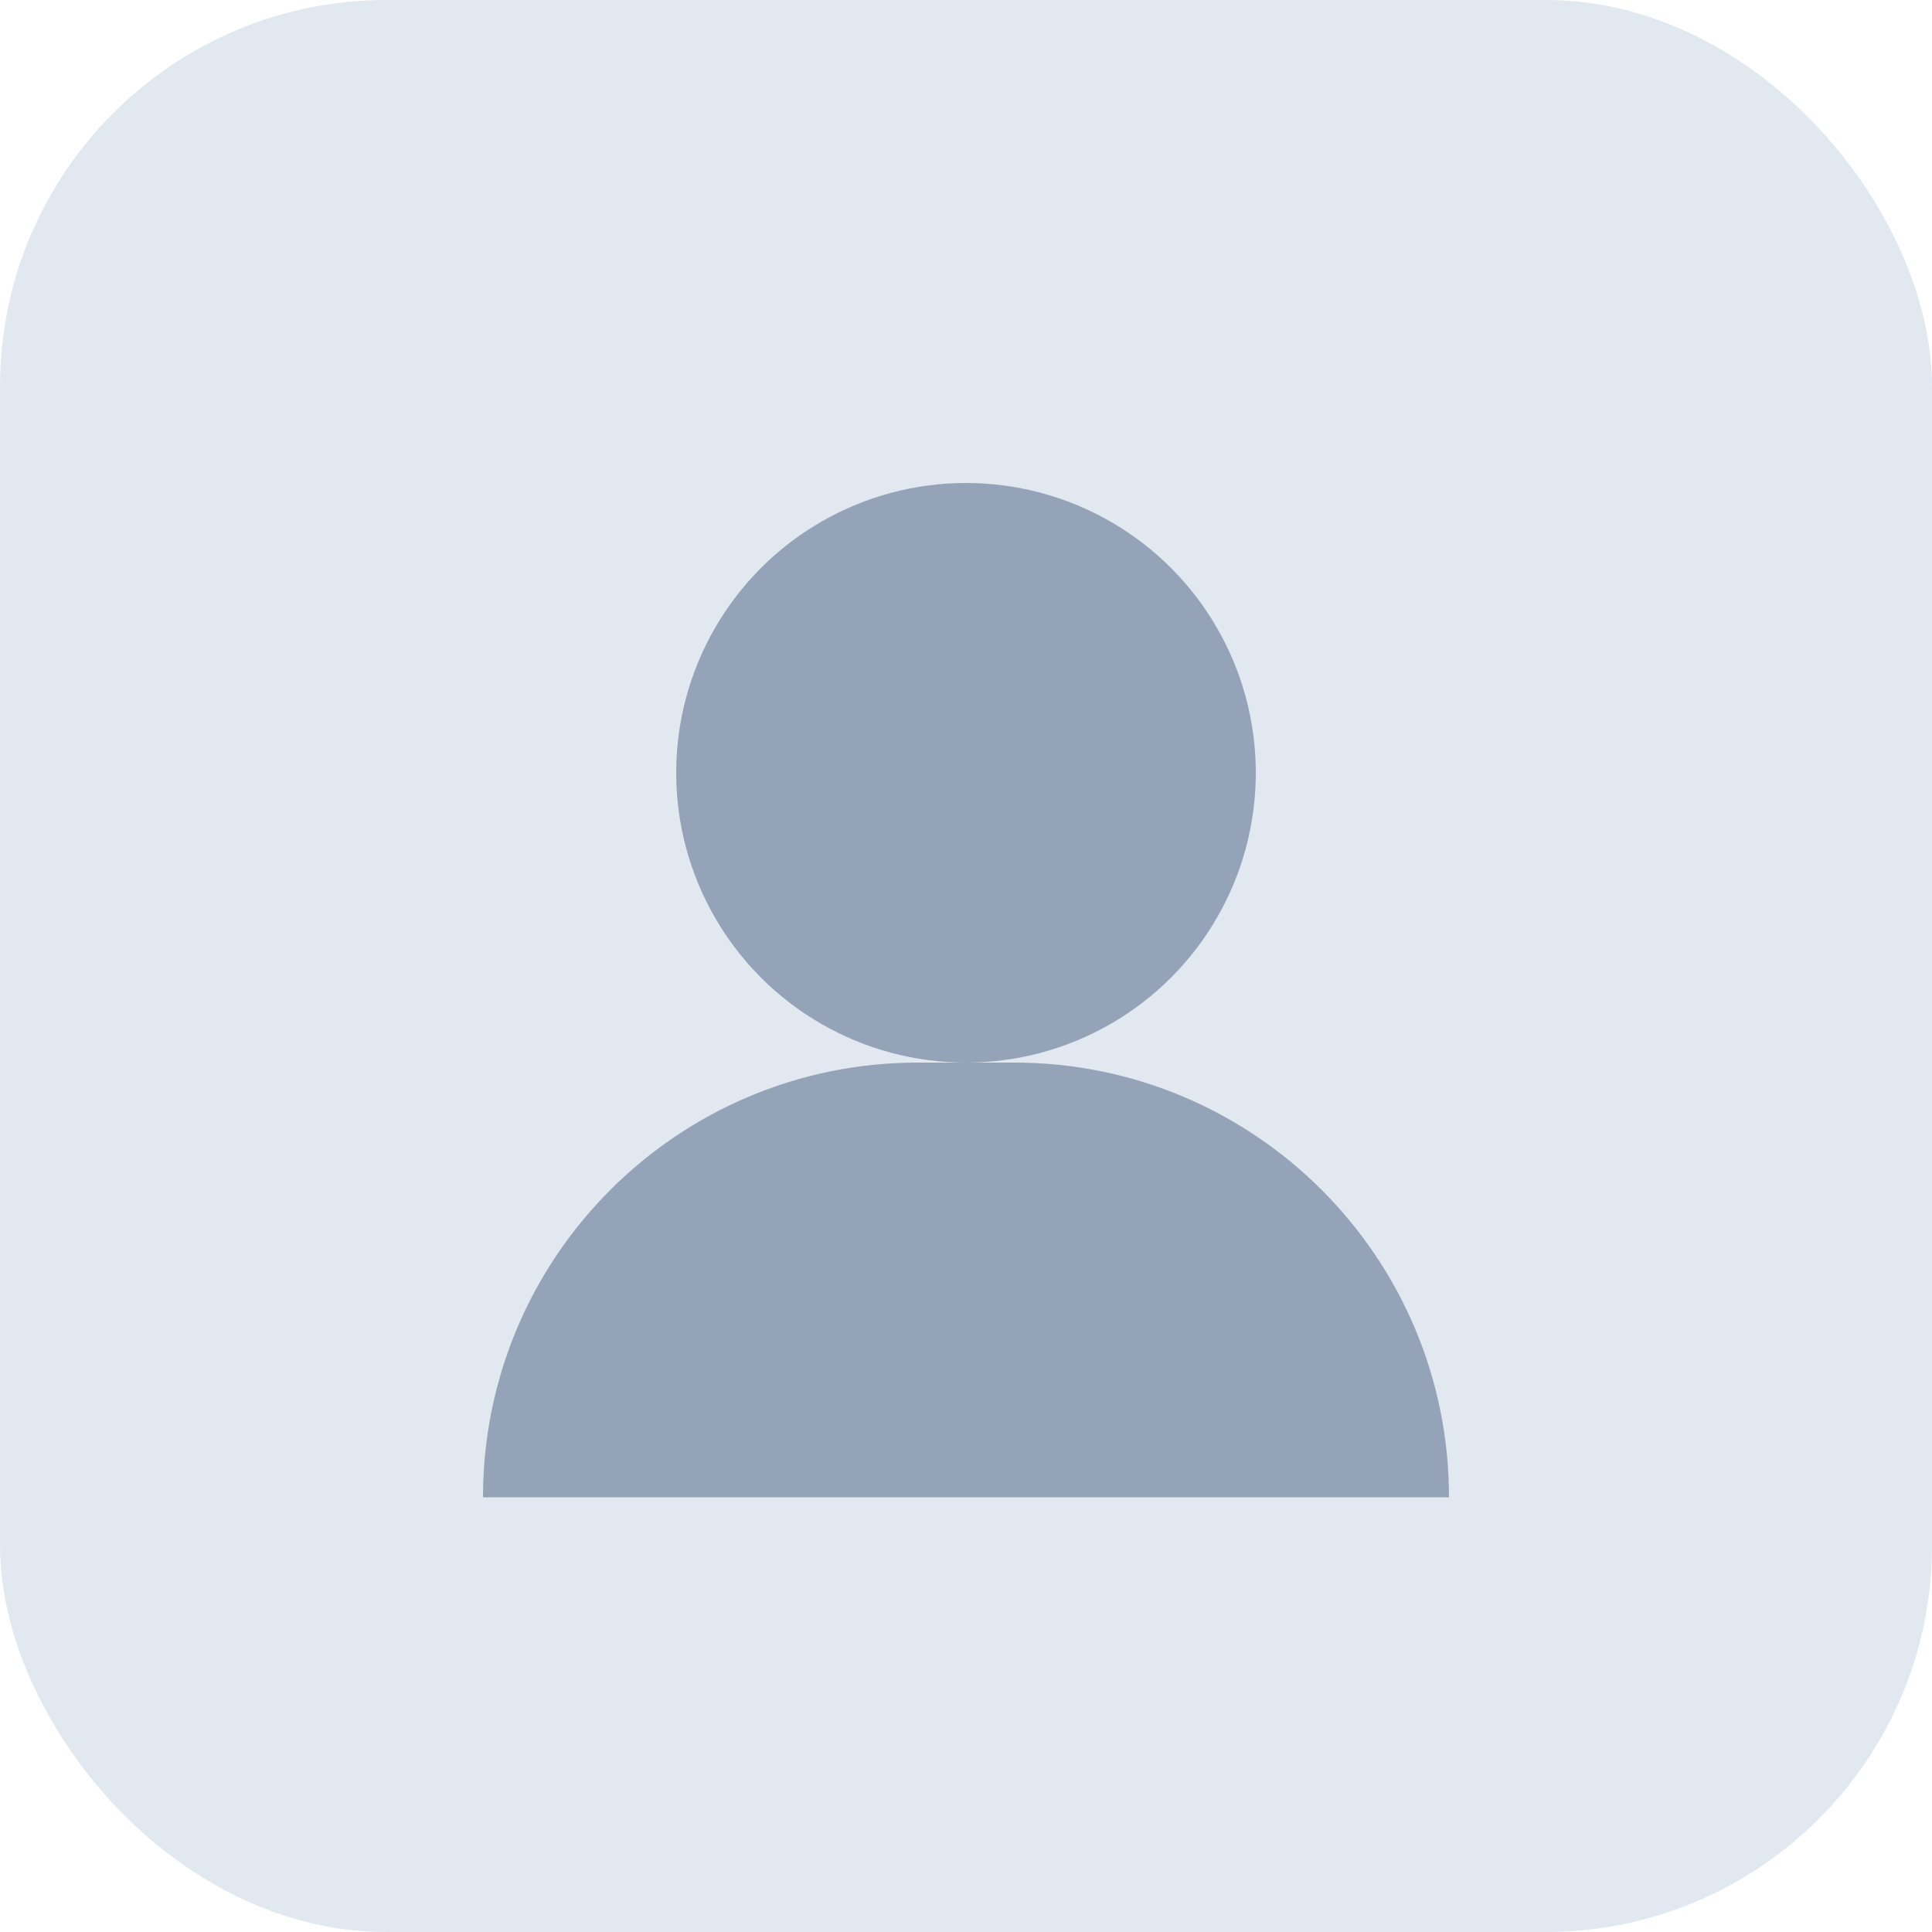 <svg xmlns="http://www.w3.org/2000/svg" width="80" height="80" viewBox="0 0 80 80" fill="none">
  <rect width="80" height="80" rx="16" fill="#E2E8F0"/>
  <circle cx="40" cy="32" r="12" fill="#94A3B8"/>
  <path d="M20 62c0-9.941 8.059-18 18-18h4c9.941 0 18 8.059 18 18" fill="#94A3B8"/>
</svg>


